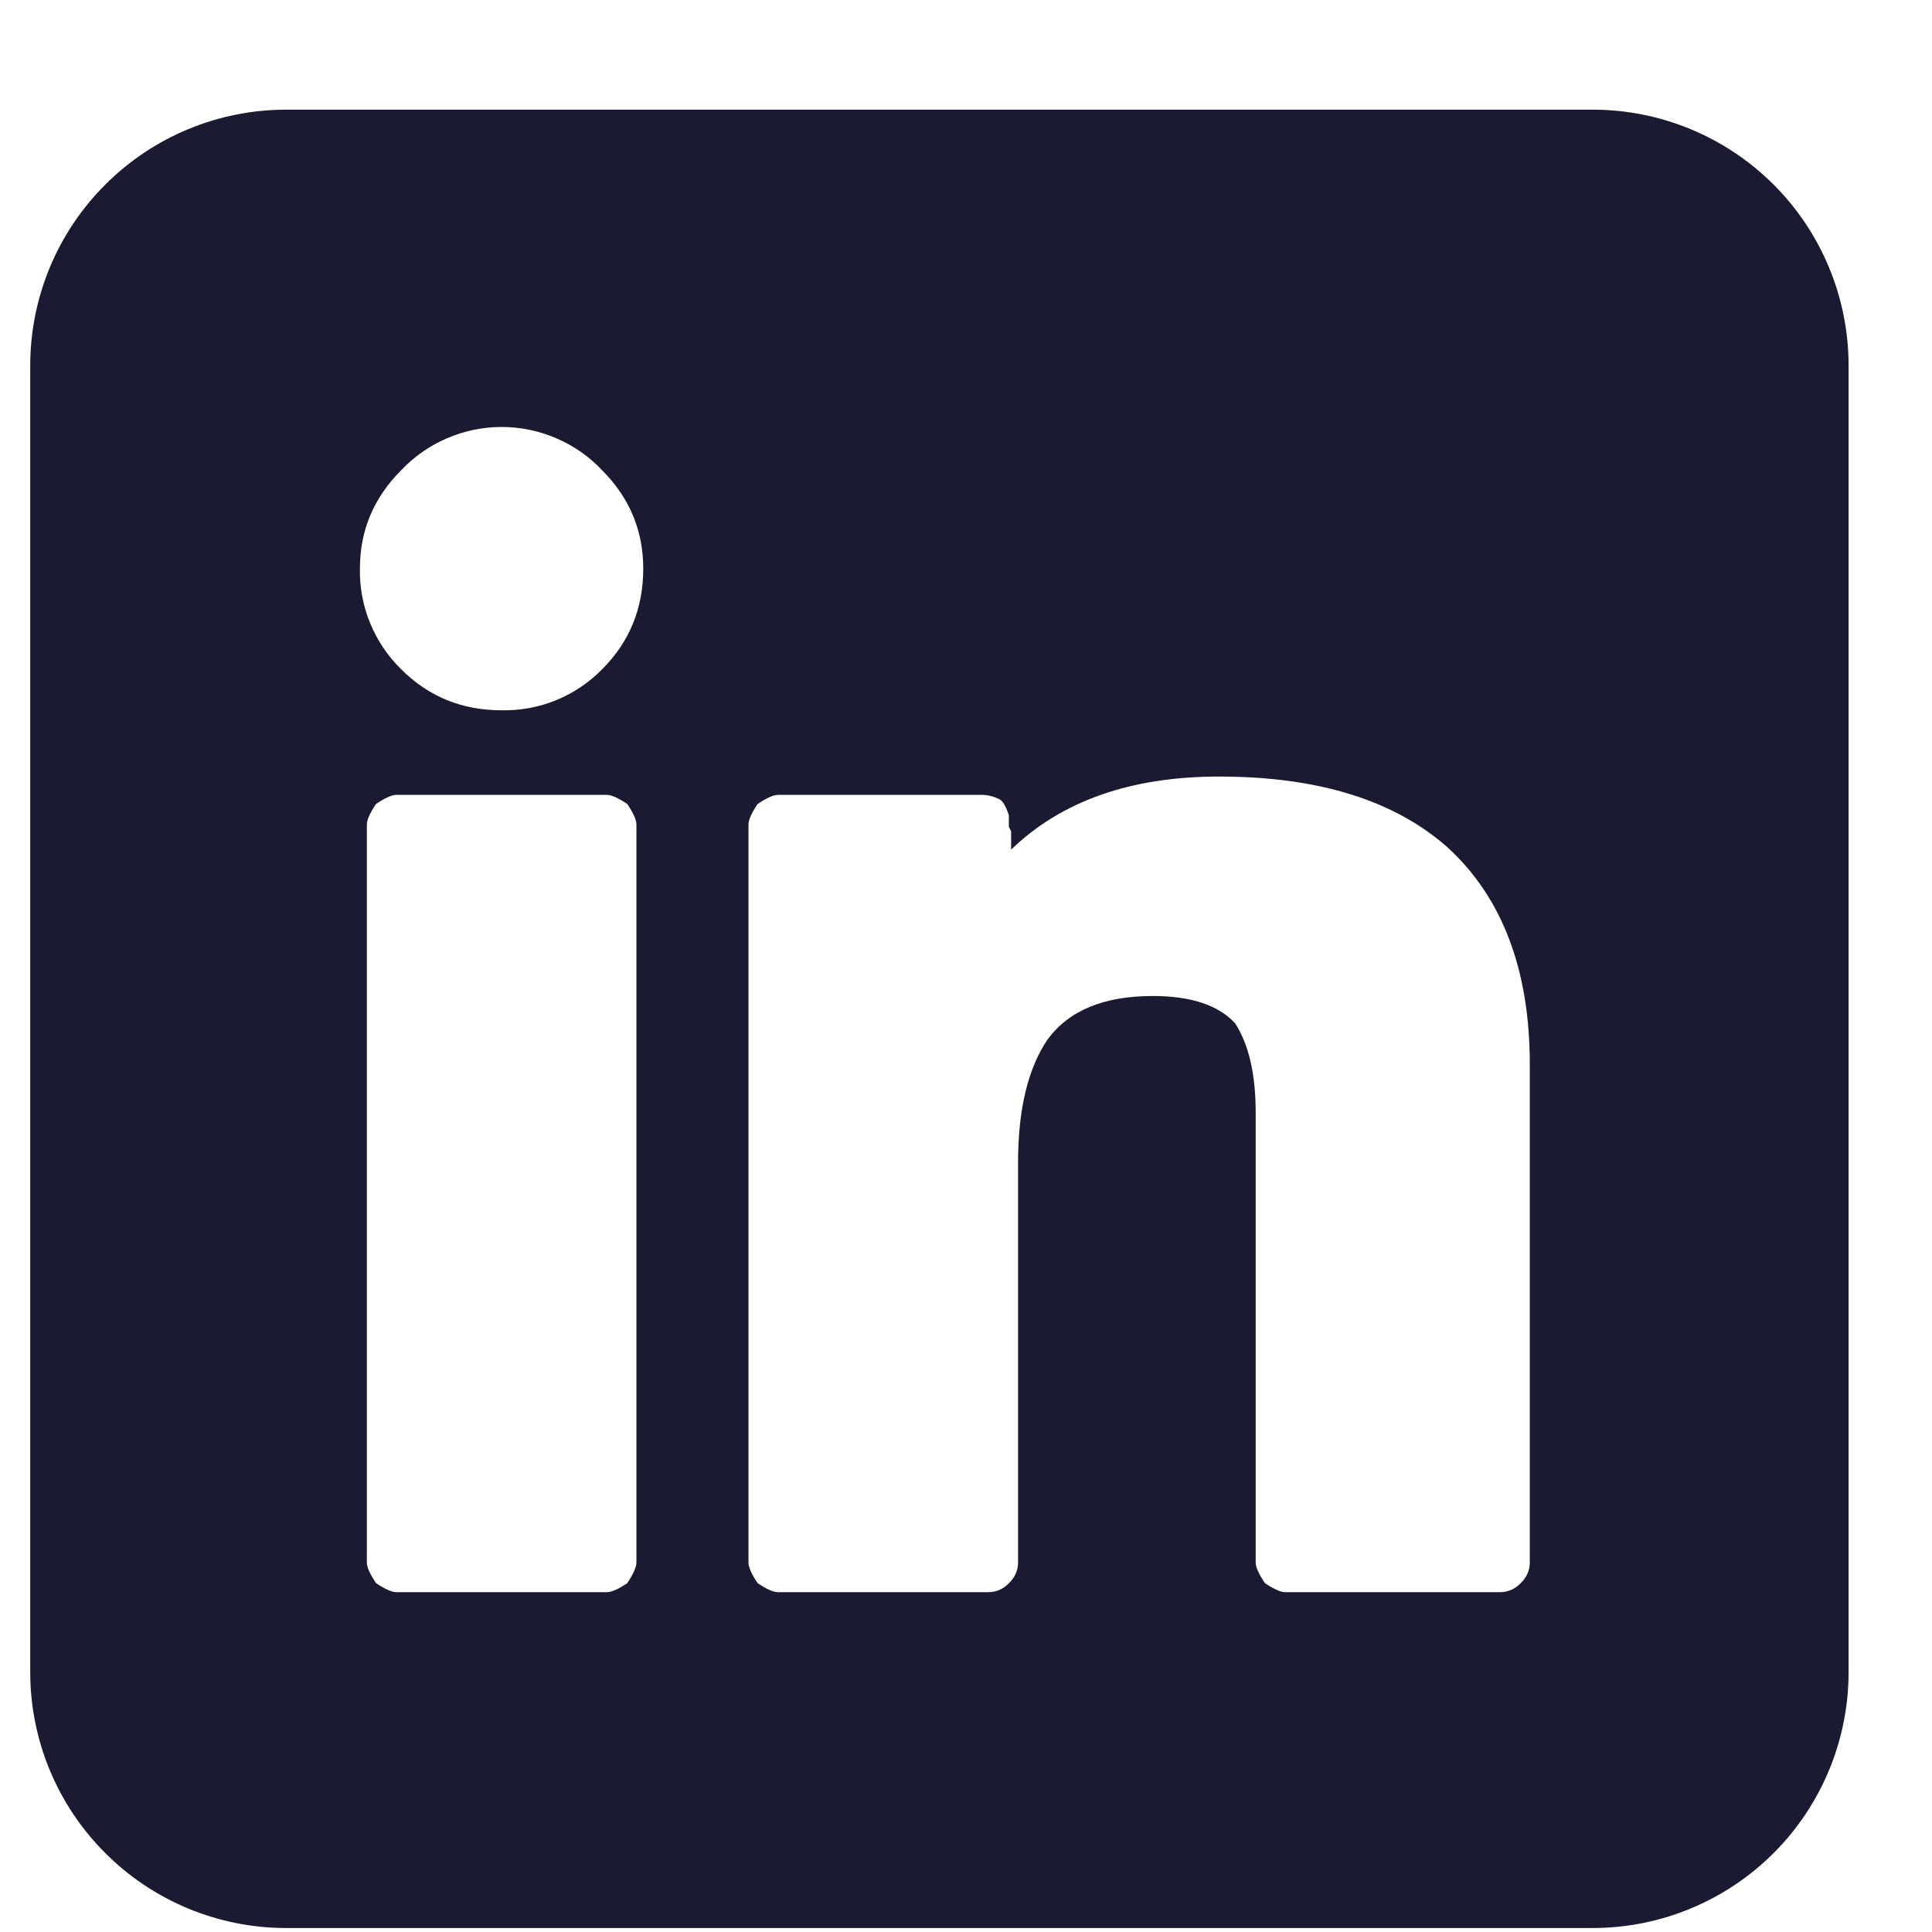 <?xml version="1.0" ?><svg fill="none" height="17" viewBox="0 0 17 17" width="17" xmlns="http://www.w3.org/2000/svg"><path d="M14.014 0.965H2.518C1.921 0.965 1.348 1.202 0.926 1.625C0.503 2.047 0.266 2.62 0.266 3.217V14.713C0.266 15.31 0.503 15.883 0.926 16.305C1.348 16.728 1.921 16.965 2.518 16.965H14.014C14.611 16.965 15.184 16.728 15.607 16.305C16.029 15.883 16.266 15.31 16.266 14.713V3.217C16.266 2.62 16.029 2.047 15.607 1.625C15.184 1.202 14.611 0.965 14.014 0.965ZM5.6 13.749C5.6 13.789 5.573 13.849 5.52 13.93C5.44 13.984 5.379 14.01 5.339 14.01H3.489C3.449 14.01 3.389 13.984 3.309 13.93C3.255 13.85 3.228 13.79 3.228 13.749V7.255C3.228 7.215 3.255 7.155 3.308 7.075C3.388 7.021 3.448 6.994 3.489 6.994H5.339C5.379 6.994 5.439 7.021 5.519 7.074C5.573 7.154 5.6 7.214 5.6 7.255V13.749ZM5.299 5.888C5.184 6.006 5.046 6.098 4.894 6.161C4.742 6.223 4.579 6.253 4.414 6.25C4.065 6.25 3.771 6.13 3.529 5.888C3.412 5.773 3.319 5.635 3.257 5.483C3.194 5.331 3.164 5.168 3.167 5.003C3.167 4.668 3.288 4.38 3.529 4.139C3.643 4.018 3.78 3.922 3.932 3.857C4.084 3.791 4.248 3.757 4.414 3.757C4.58 3.757 4.744 3.791 4.896 3.857C5.048 3.922 5.186 4.018 5.299 4.139C5.539 4.379 5.66 4.669 5.66 5.003C5.66 5.352 5.54 5.647 5.299 5.888ZM13.461 13.749C13.461 13.783 13.454 13.817 13.44 13.848C13.426 13.879 13.406 13.907 13.381 13.93C13.358 13.955 13.33 13.975 13.299 13.989C13.268 14.002 13.234 14.01 13.2 14.01H11.31C11.27 14.01 11.21 13.984 11.13 13.93C11.076 13.85 11.049 13.79 11.049 13.749V9.789C11.049 9.453 10.989 9.192 10.868 9.004C10.72 8.844 10.479 8.764 10.144 8.764C9.715 8.764 9.407 8.89 9.219 9.145C9.045 9.4 8.958 9.762 8.958 10.231V13.749C8.958 13.783 8.951 13.817 8.937 13.848C8.923 13.879 8.903 13.907 8.878 13.93C8.855 13.955 8.827 13.975 8.796 13.989C8.764 14.003 8.73 14.01 8.696 14.01H6.846C6.806 14.01 6.746 13.984 6.666 13.93C6.612 13.85 6.586 13.79 6.586 13.749V7.255C6.586 7.215 6.612 7.155 6.666 7.075C6.746 7.021 6.806 6.994 6.846 6.994H8.636C8.69 6.994 8.743 7.007 8.796 7.034C8.824 7.048 8.851 7.094 8.877 7.174V7.275L8.897 7.315V7.476C9.34 7.048 9.95 6.833 10.727 6.833C11.598 6.833 12.268 7.041 12.737 7.456C13.22 7.898 13.461 8.536 13.461 9.366V13.749Z" fill="#1A1A32"/></svg>